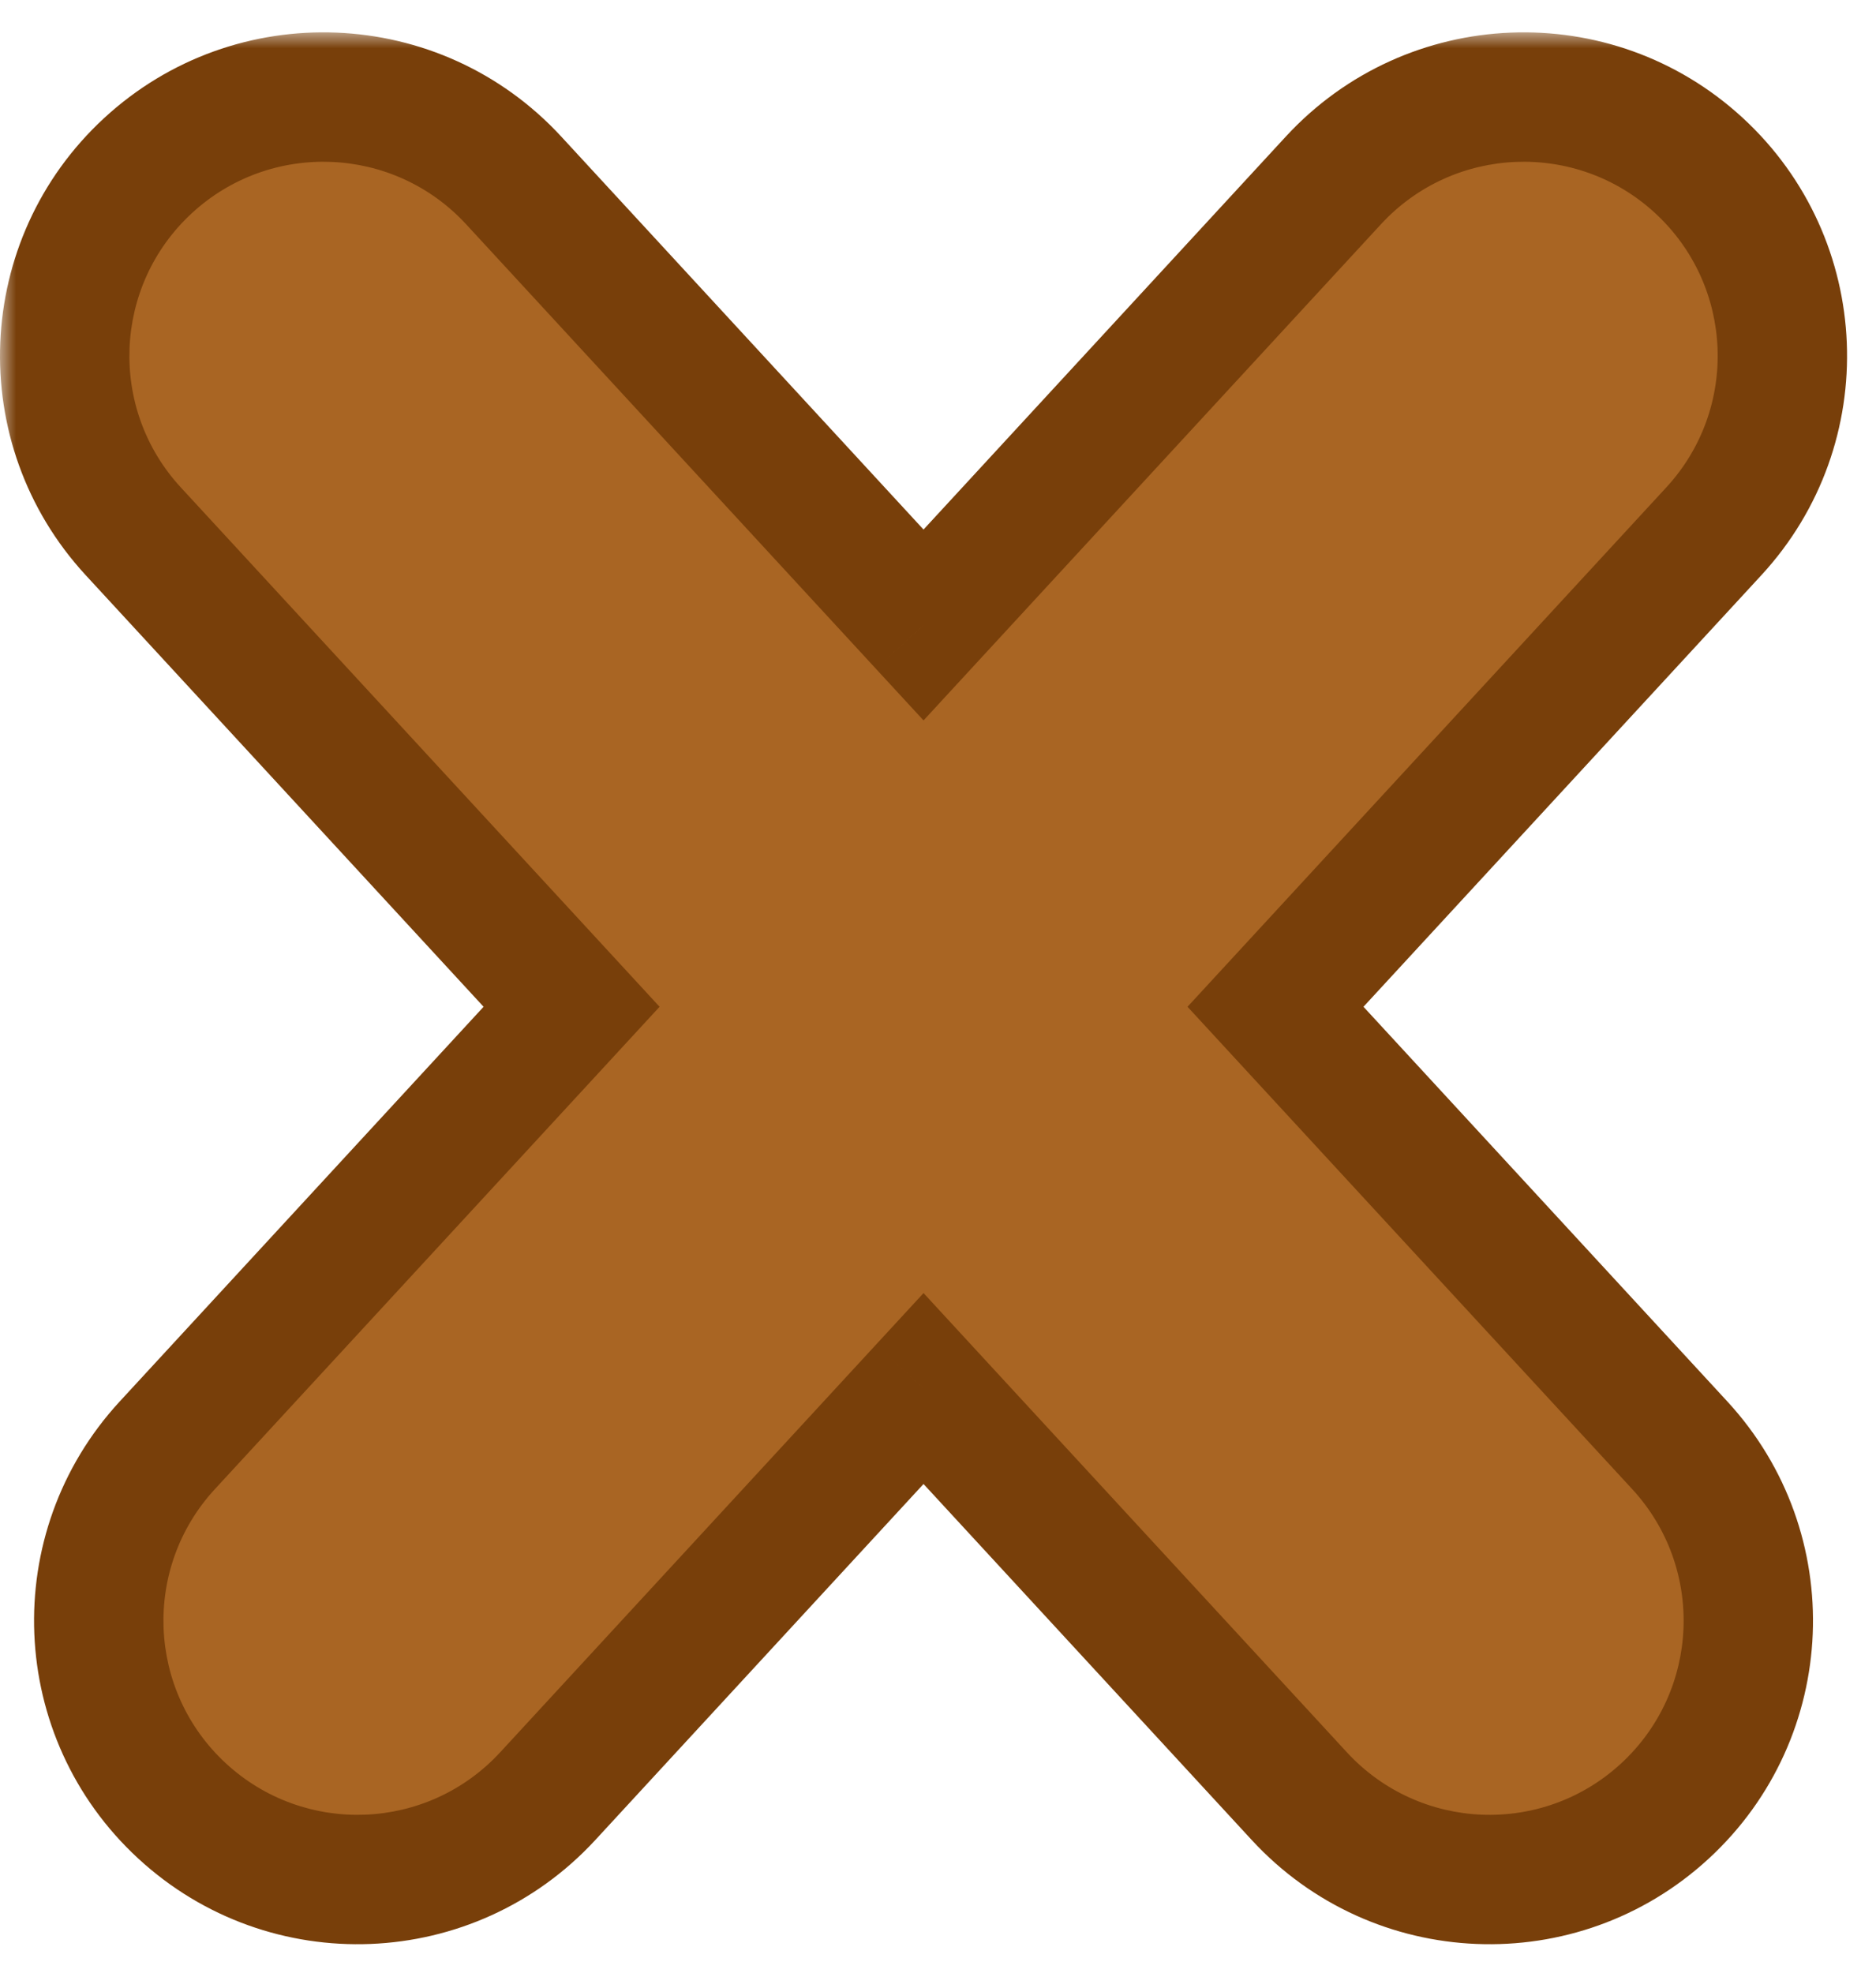 <svg xmlns="http://www.w3.org/2000/svg" width="58" height="61" viewBox="0 0 58 61" fill="none">
    <g filter="url(#filter0_d_482_111)">
        <mask id="path-1-outside-1_482_111" maskUnits="userSpaceOnUse" x="0" y="0" width="58" height="60" fill="black">
            <rect fill="white" width="58" height="60"/>
            <path fill-rule="evenodd" clip-rule="evenodd" d="M41.224 4.577C44.219 1.329 49.28 1.123 52.528 4.118C55.777 7.113 55.982 12.174 52.987 15.423L39.434 30.123L51.934 43.681C54.929 46.929 54.723 51.99 51.475 54.985C48.227 57.98 43.166 57.774 40.171 54.526L28.553 41.925L16.935 54.526C13.94 57.774 8.879 57.98 5.63 54.985C2.382 51.99 2.177 46.929 5.172 43.681L17.671 30.123L4.118 15.423C1.123 12.175 1.329 7.113 4.577 4.118C7.826 1.124 12.887 1.329 15.882 4.577L28.553 18.321L41.224 4.577Z"/>
        </mask>
        <path fill-rule="evenodd" clip-rule="evenodd" d="M41.224 4.577C44.219 1.329 49.28 1.123 52.528 4.118C55.777 7.113 55.982 12.174 52.987 15.423L39.434 30.123L51.934 43.681C54.929 46.929 54.723 51.99 51.475 54.985C48.227 57.98 43.166 57.774 40.171 54.526L28.553 41.925L16.935 54.526C13.94 57.774 8.879 57.98 5.63 54.985C2.382 51.99 2.177 46.929 5.172 43.681L17.671 30.123L4.118 15.423C1.123 12.175 1.329 7.113 4.577 4.118C7.826 1.124 12.887 1.329 15.882 4.577L28.553 18.321L41.224 4.577Z" fill="#AD611A"/>
        <path fill-rule="evenodd" clip-rule="evenodd" d="M41.224 4.577C44.219 1.329 49.28 1.123 52.528 4.118C55.777 7.113 55.982 12.174 52.987 15.423L39.434 30.123L51.934 43.681C54.929 46.929 54.723 51.99 51.475 54.985C48.227 57.98 43.166 57.774 40.171 54.526L28.553 41.925L16.935 54.526C13.94 57.774 8.879 57.98 5.63 54.985C2.382 51.99 2.177 46.929 5.172 43.681L17.671 30.123L4.118 15.423C1.123 12.175 1.329 7.113 4.577 4.118C7.826 1.124 12.887 1.329 15.882 4.577L28.553 18.321L41.224 4.577Z" fill="#A96523"/>
        <path d="M41.224 4.577L39.753 3.222V3.222L41.224 4.577ZM52.987 15.423L54.458 16.779L52.987 15.423ZM39.434 30.123L37.964 28.767L36.714 30.123L37.964 31.479L39.434 30.123ZM51.934 43.681L53.404 42.325L51.934 43.681ZM51.475 54.985L52.831 56.455V56.455L51.475 54.985ZM40.171 54.526L38.7 55.882L40.171 54.526ZM28.553 41.925L30.023 40.569L28.553 38.974L27.082 40.569L28.553 41.925ZM16.935 54.526L18.405 55.882L16.935 54.526ZM5.63 54.985L4.275 56.455L4.275 56.455L5.63 54.985ZM5.172 43.681L3.701 42.325H3.701L5.172 43.681ZM17.671 30.123L19.142 31.479L20.392 30.123L19.142 28.767L17.671 30.123ZM4.118 15.423L5.589 14.067L4.118 15.423ZM15.882 4.577L14.411 5.933L15.882 4.577ZM28.553 18.321L27.082 19.676L28.553 21.271L30.023 19.676L28.553 18.321ZM53.884 2.648C49.824 -1.096 43.497 -0.839 39.753 3.222L42.694 5.933C44.94 3.497 48.736 3.343 51.172 5.589L53.884 2.648ZM54.458 16.779C58.201 12.718 57.944 6.392 53.884 2.648L51.172 5.589C53.609 7.835 53.763 11.631 51.517 14.067L54.458 16.779ZM40.904 31.479L54.458 16.779L51.517 14.067L37.964 28.767L40.904 31.479ZM37.964 31.479L50.464 45.036L53.404 42.325L40.904 28.767L37.964 31.479ZM50.464 45.036C52.71 47.472 52.556 51.268 50.119 53.515L52.831 56.455C56.891 52.712 57.148 46.385 53.404 42.325L50.464 45.036ZM50.119 53.515C47.683 55.761 43.887 55.607 41.641 53.17L38.7 55.882C42.444 59.942 48.77 60.199 52.831 56.455L50.119 53.515ZM41.641 53.17L30.023 40.569L27.082 43.281L38.7 55.882L41.641 53.17ZM18.405 55.882L30.023 43.281L27.082 40.569L15.464 53.17L18.405 55.882ZM4.275 56.455C8.335 60.199 14.662 59.942 18.405 55.882L15.464 53.17C13.218 55.607 9.422 55.761 6.986 53.514L4.275 56.455ZM3.701 42.325C-0.043 46.385 0.214 52.712 4.275 56.455L6.986 53.514C4.55 51.268 4.396 47.472 6.642 45.036L3.701 42.325ZM16.201 28.767L3.701 42.325L6.642 45.036L19.142 31.479L16.201 28.767ZM19.142 28.767L5.589 14.067L2.648 16.779L16.201 31.479L19.142 28.767ZM5.589 14.067C3.343 11.631 3.497 7.835 5.933 5.589L3.222 2.648C-0.839 6.392 -1.096 12.718 2.648 16.779L5.589 14.067ZM5.933 5.589C8.369 3.343 12.165 3.497 14.411 5.933L17.352 3.222C13.608 -0.839 7.282 -1.096 3.222 2.648L5.933 5.589ZM14.411 5.933L27.082 19.676L30.023 16.965L17.352 3.222L14.411 5.933ZM39.753 3.222L27.082 16.965L30.023 19.676L42.694 5.933L39.753 3.222Z" fill="#783F0A" mask="url(#path-1-outside-1_482_111)"/>
    </g>
    <defs>
        <filter id="filter0_d_482_111" x="0" y="0" width="57.105" height="60.103" filterUnits="userSpaceOnUse" color-interpolation-filters="sRGB">
            <feFlood flood-opacity="0" result="BackgroundImageFix"/>
            <feColorMatrix in="SourceAlpha" type="matrix" values="0 0 0 0 0 0 0 0 0 0 0 0 0 0 0 0 0 0 127 0" result="hardAlpha"/>
            <feOffset dy="1"/>
            <feComposite in2="hardAlpha" operator="out"/>
            <feColorMatrix type="matrix" values="0 0 0 0 0 0 0 0 0 0 0 0 0 0 0 0 0 0 0.25 0"/>
            <feBlend mode="normal" in2="BackgroundImageFix" result="effect1_dropShadow_482_111"/>
            <feBlend mode="normal" in="SourceGraphic" in2="effect1_dropShadow_482_111" result="shape"/>
        </filter>
    </defs>
</svg>